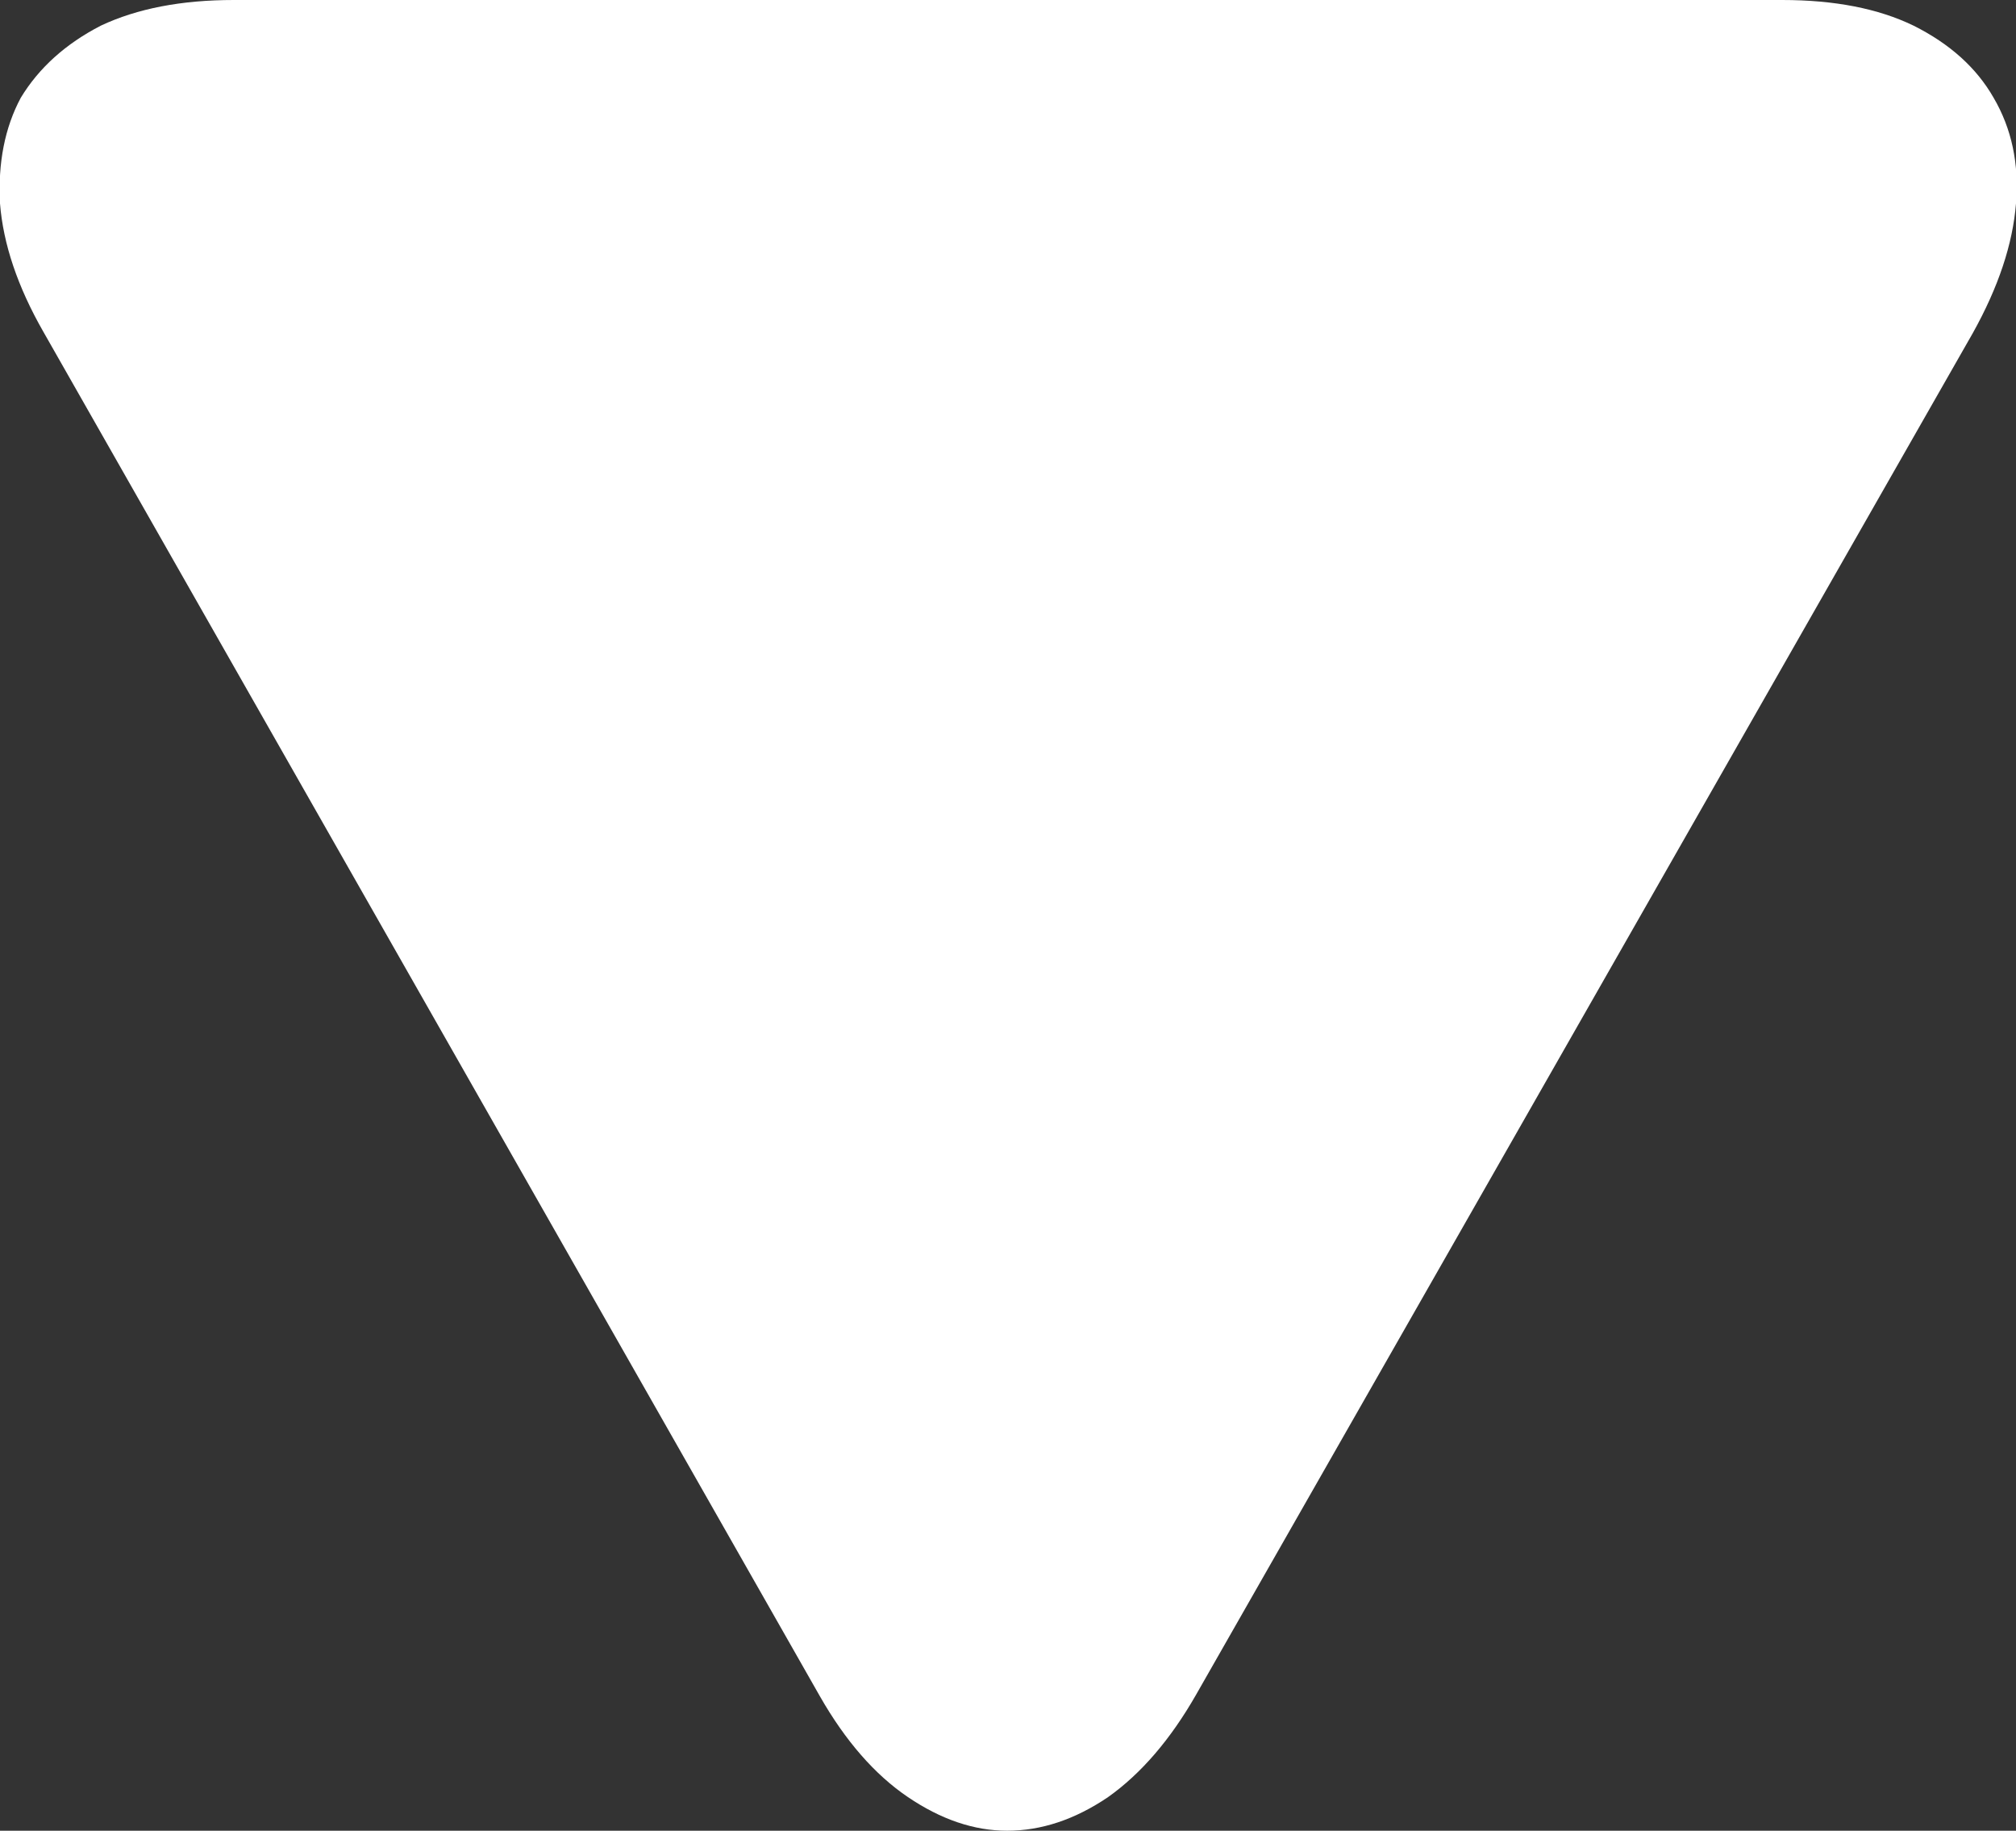 <?xml version="1.0" encoding="UTF-8" standalone="no"?>
<svg xmlns:xlink="http://www.w3.org/1999/xlink" height="57.15px" width="62.95px" xmlns="http://www.w3.org/2000/svg">
  <rect width="100%" height="100%" fill="#333333" stroke="none"/>
  <g transform="matrix(1.0, 0.0, 0.0, 1.0, 0.0, 0.0)">
    <path d="M55.65 0.0 L55.65 0.0 7.3 0.0 Q4.85 0.0 3.15 0.8 1.5 1.65 0.65 3.05 -0.1 4.45 0.0 6.35 0.15 8.25 1.35 10.35 L25.6 52.95 Q26.8 55.05 28.35 56.1 29.9 57.15 31.45 57.15 33.05 57.15 34.6 56.1 36.15 55.0 37.35 52.9 L61.6 10.4 Q62.8 8.25 62.95 6.35 63.1 4.5 62.25 3.05 61.45 1.65 59.75 0.8 58.1 0.0 55.65 0.0" fill="#ffffff" fill-rule="evenodd" stroke="none"/>
  </g>
</svg>
